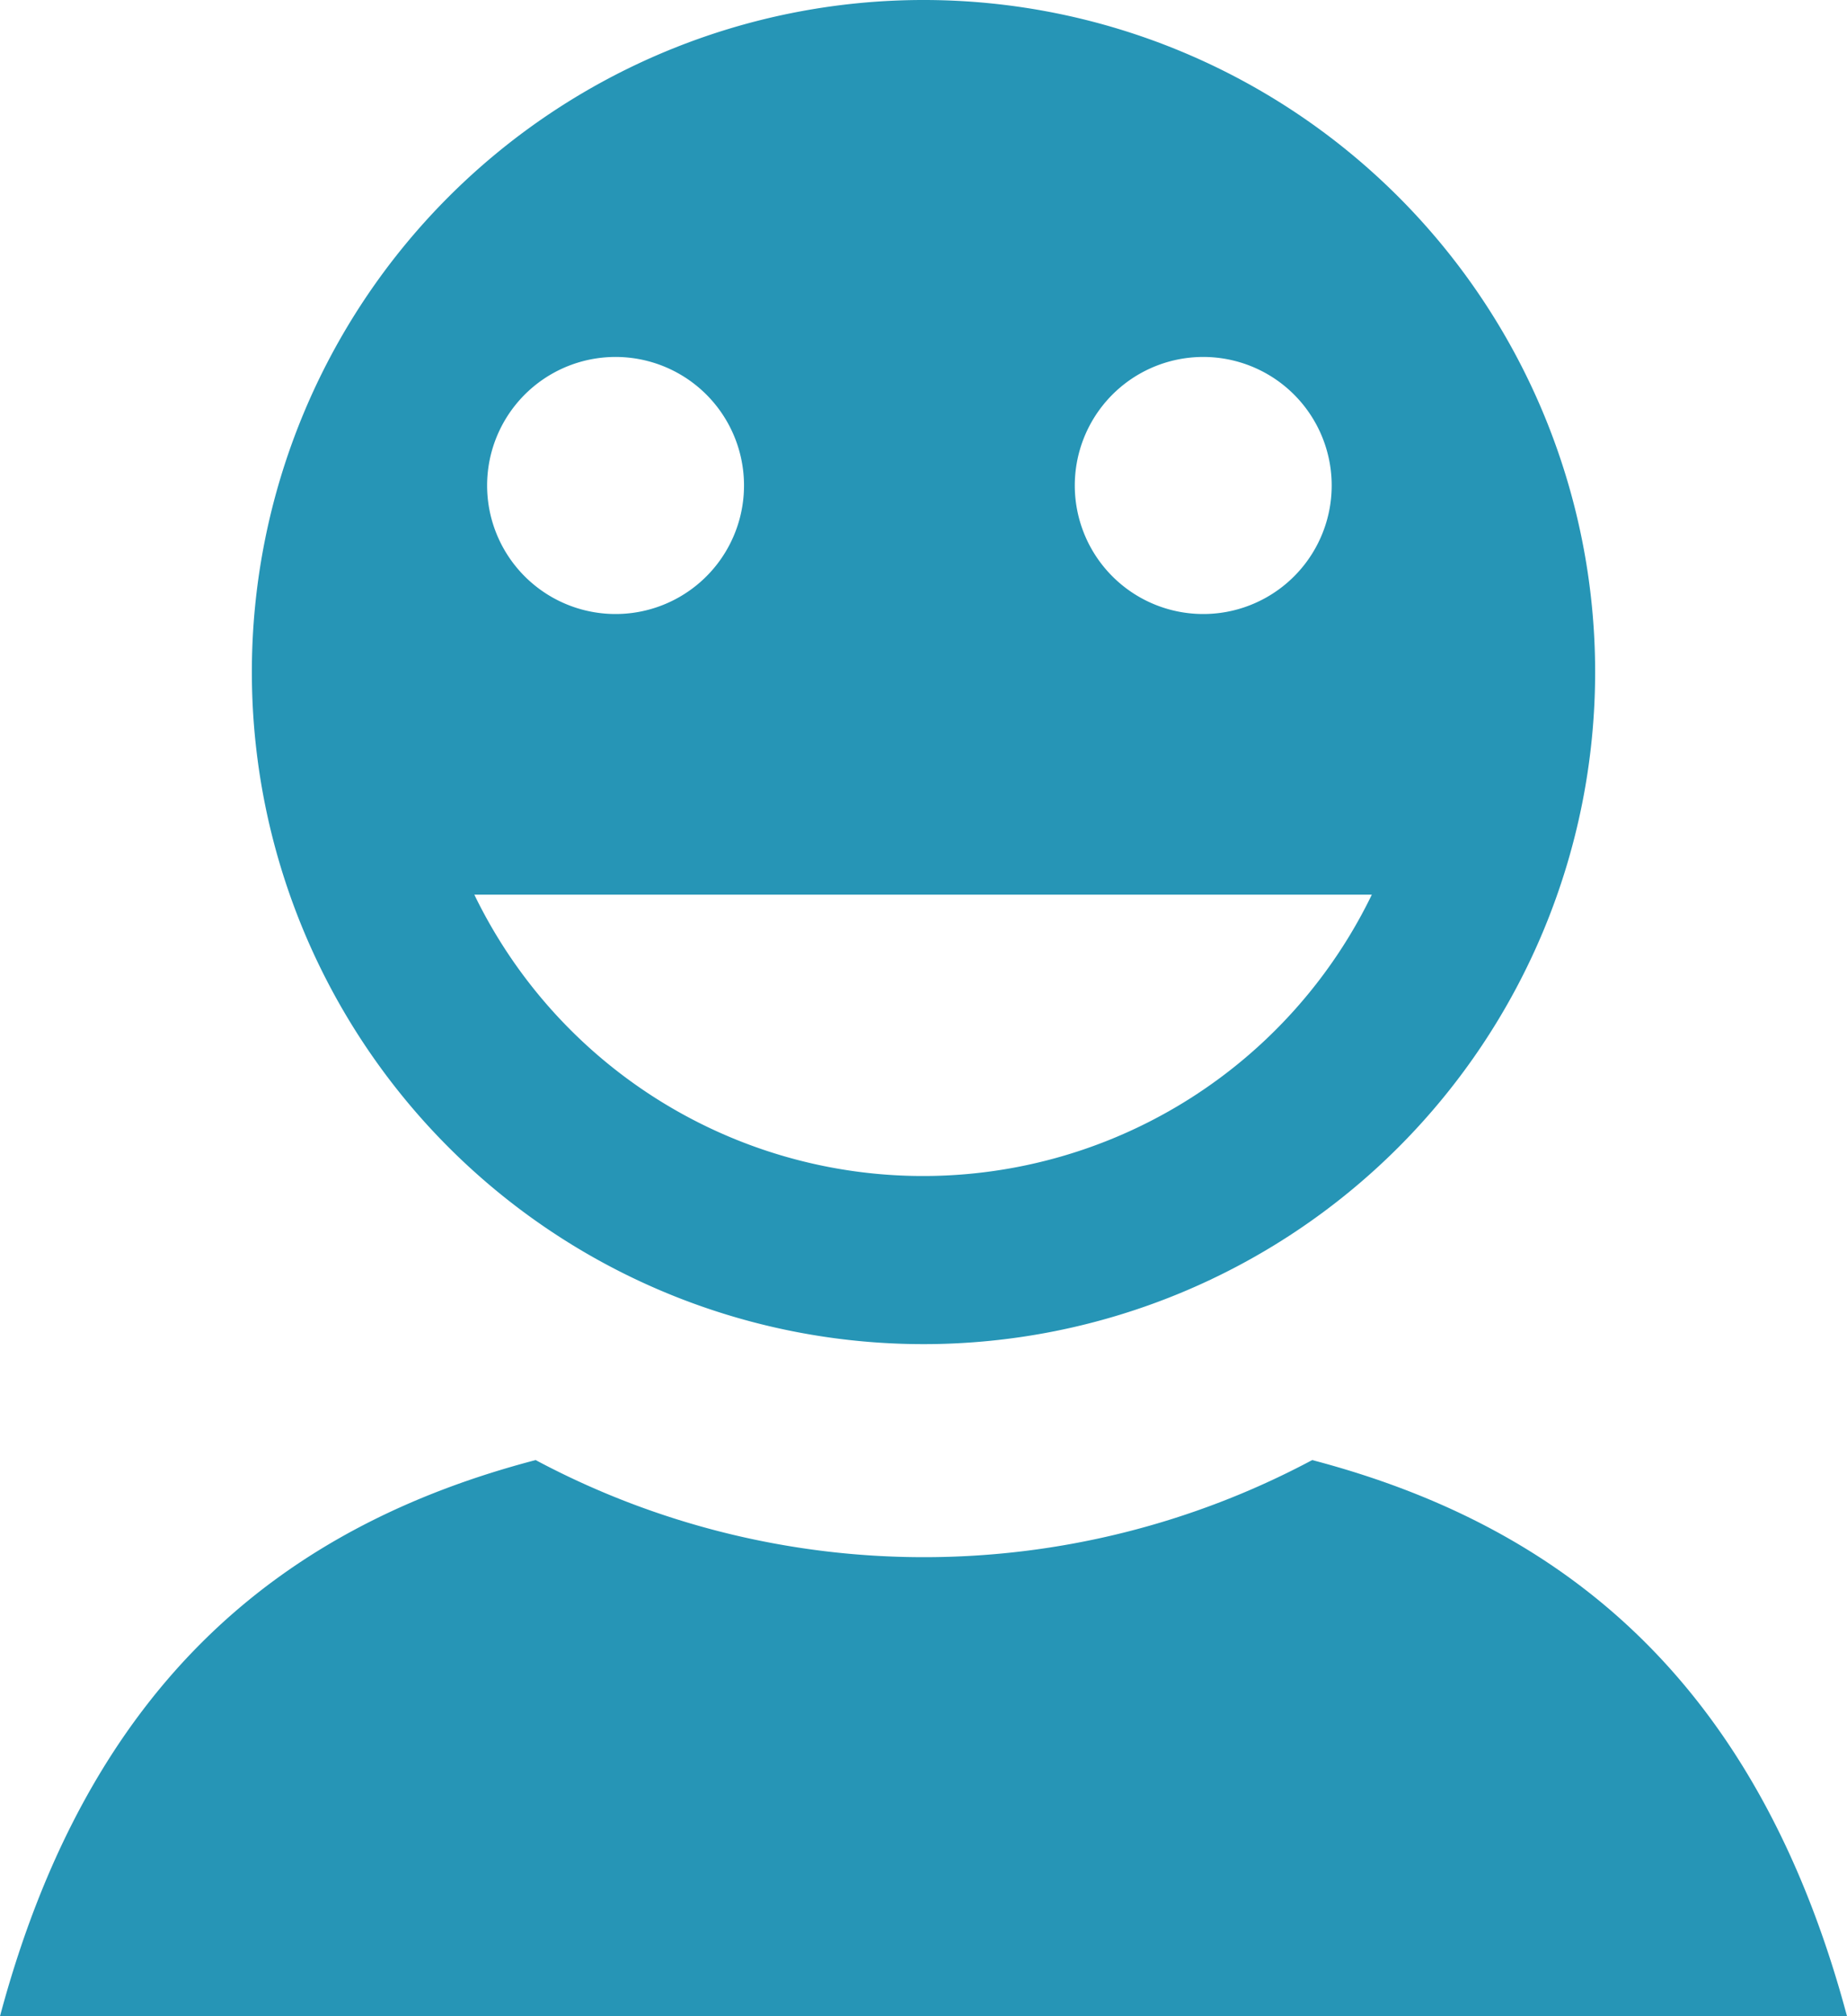 <svg id="Layer_1" data-name="Layer 1" xmlns="http://www.w3.org/2000/svg" viewBox="0 0 22 24"><defs><style>.cls-1{fill:#2695b6;}</style></defs><title>user</title><path class="cls-1" d="M16.63,17.38a9.83,9.83,0,0,1-9.25,0C4.4,18.16,2.07,20,1,24H23C21.93,20,19.6,18.16,16.63,17.38Z" transform="translate(-1 0)"/><path class="cls-1" d="M12,16A8,8,0,1,0,4,8,8,8,0,0,0,12,16ZM14.14,4.82A1.53,1.53,0,1,1,14.41,7,1.53,1.53,0,0,1,14.14,4.82Zm-7,0A1.53,1.53,0,1,1,7.41,7,1.53,1.53,0,0,1,7.14,4.82Zm10.2,5.83a5.94,5.94,0,0,1-10.69,0Z" transform="translate(-1 0)"/></svg>